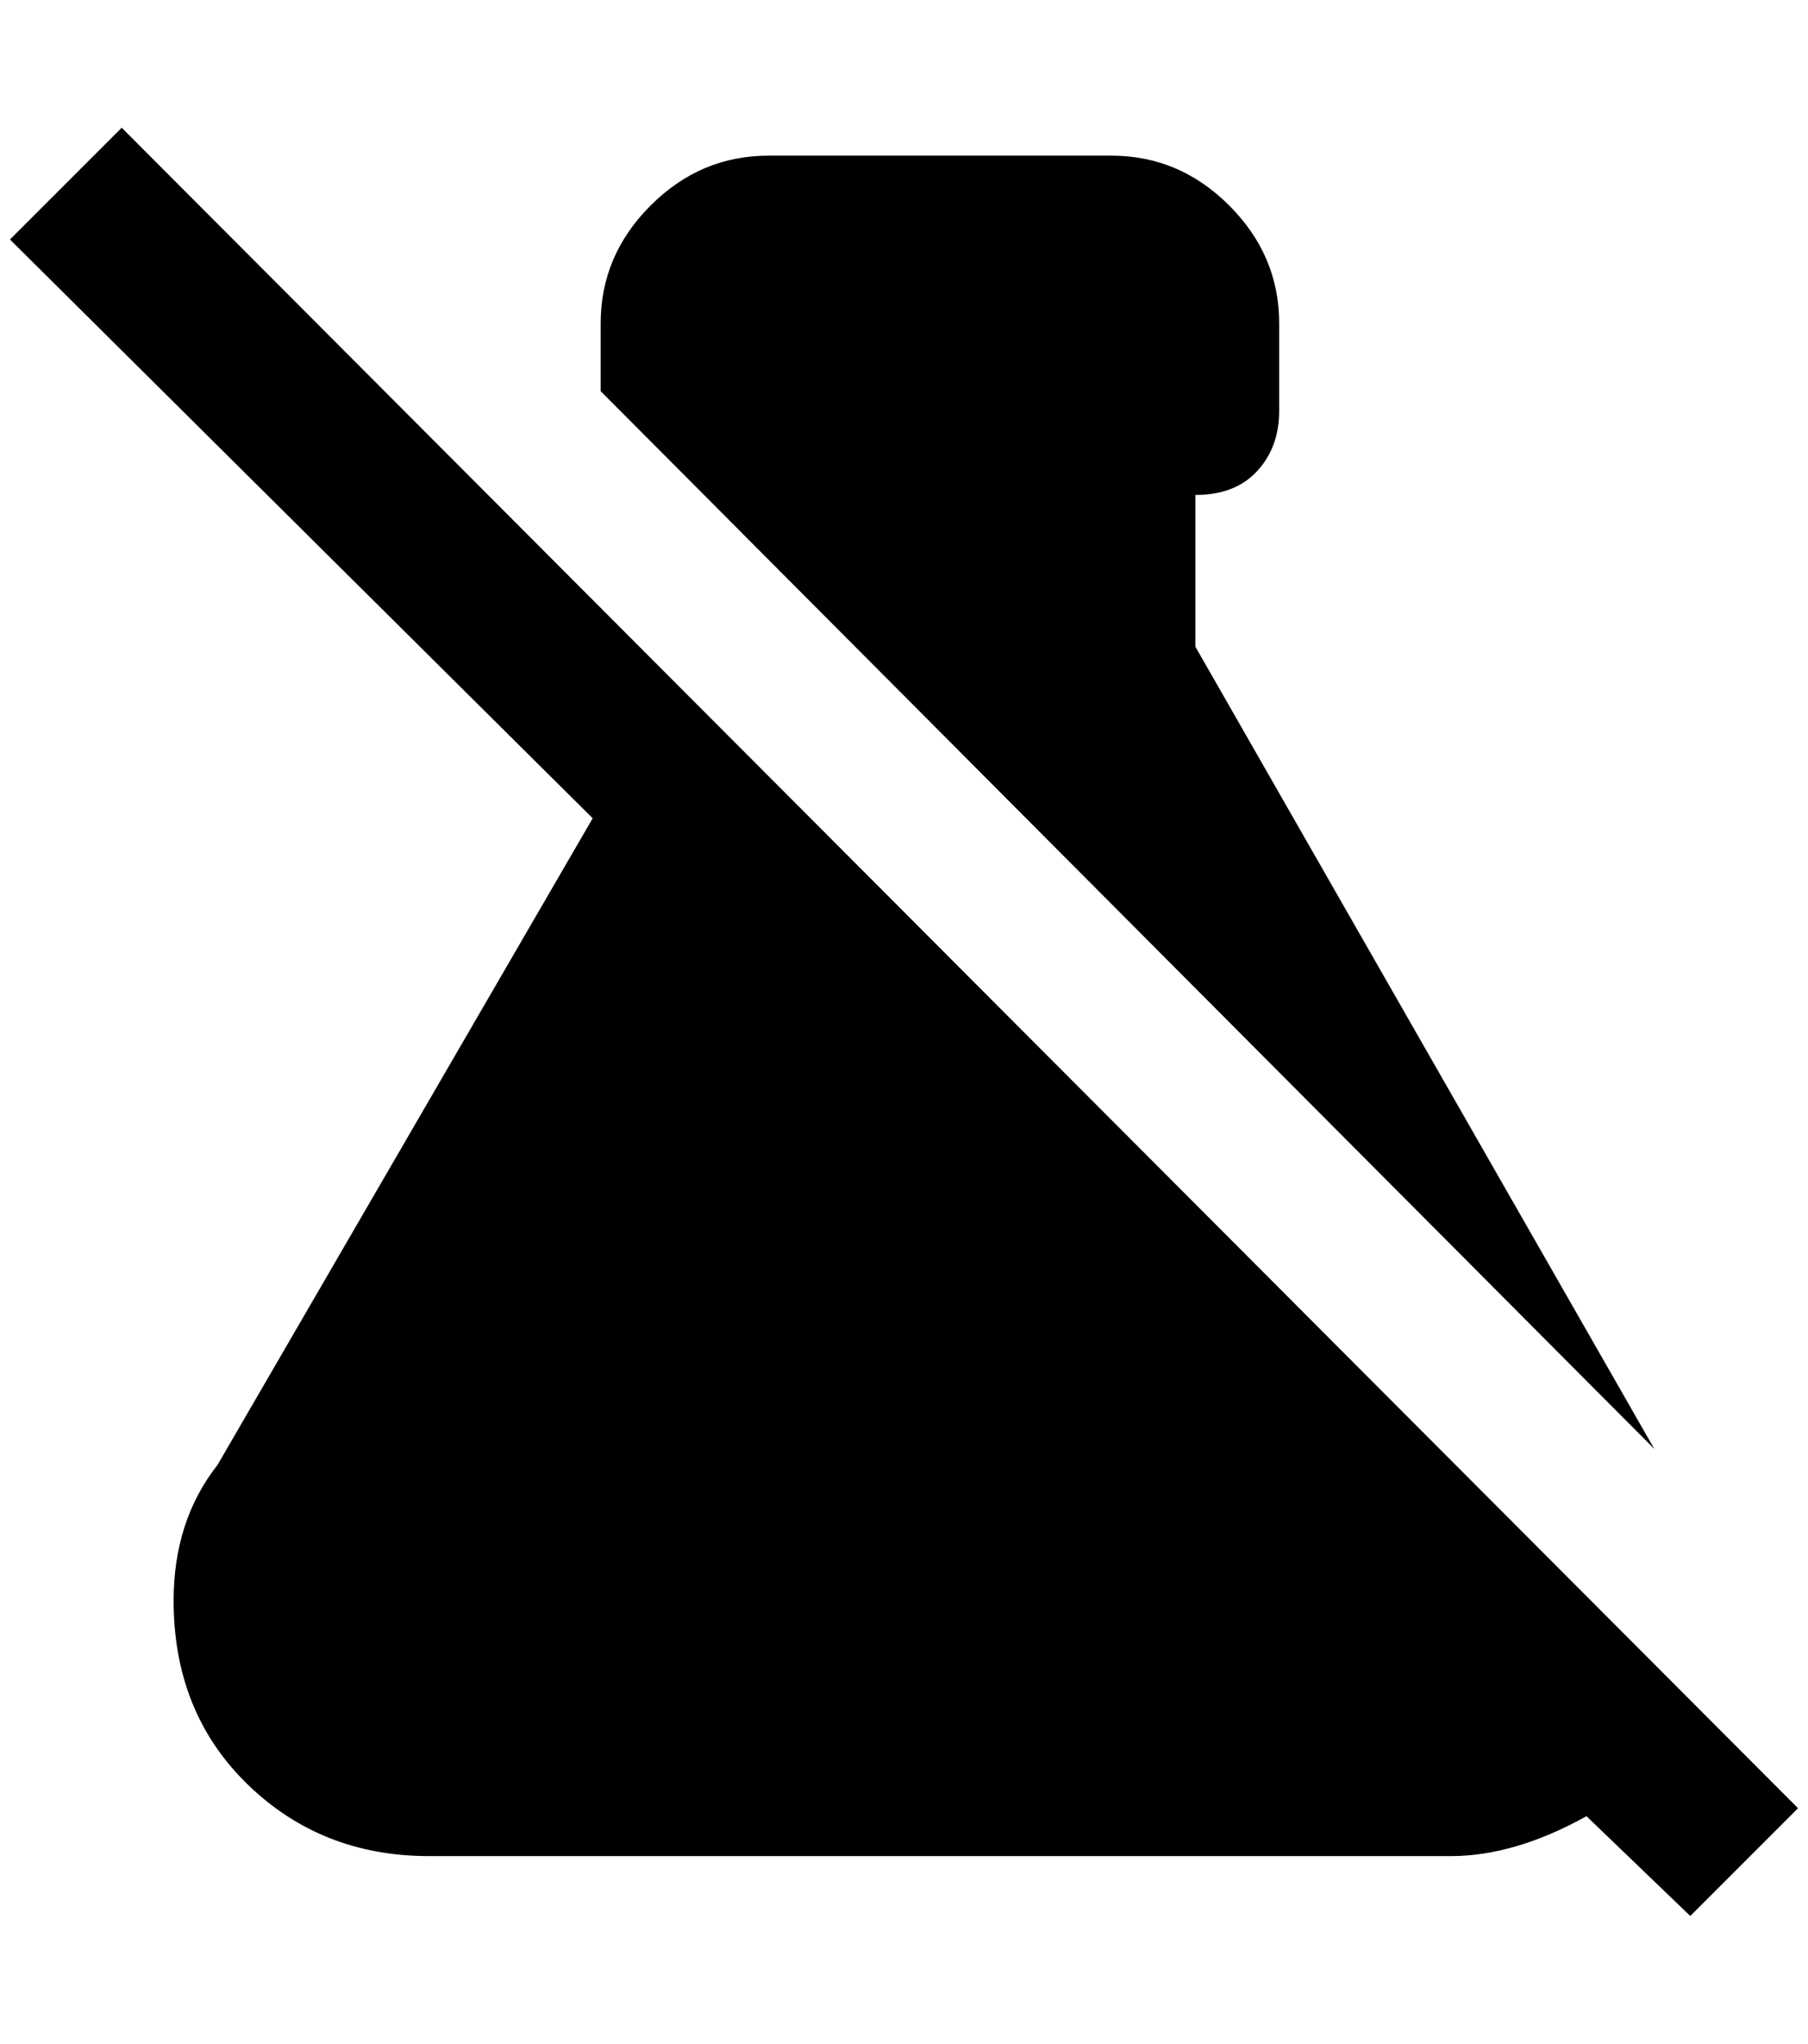 <?xml version="1.0" standalone="no"?>
<!DOCTYPE svg PUBLIC "-//W3C//DTD SVG 1.1//EN" "http://www.w3.org/Graphics/SVG/1.1/DTD/svg11.dtd" >
<svg xmlns="http://www.w3.org/2000/svg" xmlns:xlink="http://www.w3.org/1999/xlink" version="1.1" viewBox="-10 0 1812 2048">
   <path fill="currentColor"
d="M1684 1920l-104 -100q-72 40 -136 40h-1024q-108 0 -182 -72t-74 -184q0 -80 44 -136l376 -648l-584 -580l112 -112l1680 1684zM1188 648v-152q40 0 62 -24t22 -60v-88q0 -68 -50 -118t-118 -50h-344q-68 0 -118 50t-50 118v68l1056 1060z" />
</svg>
